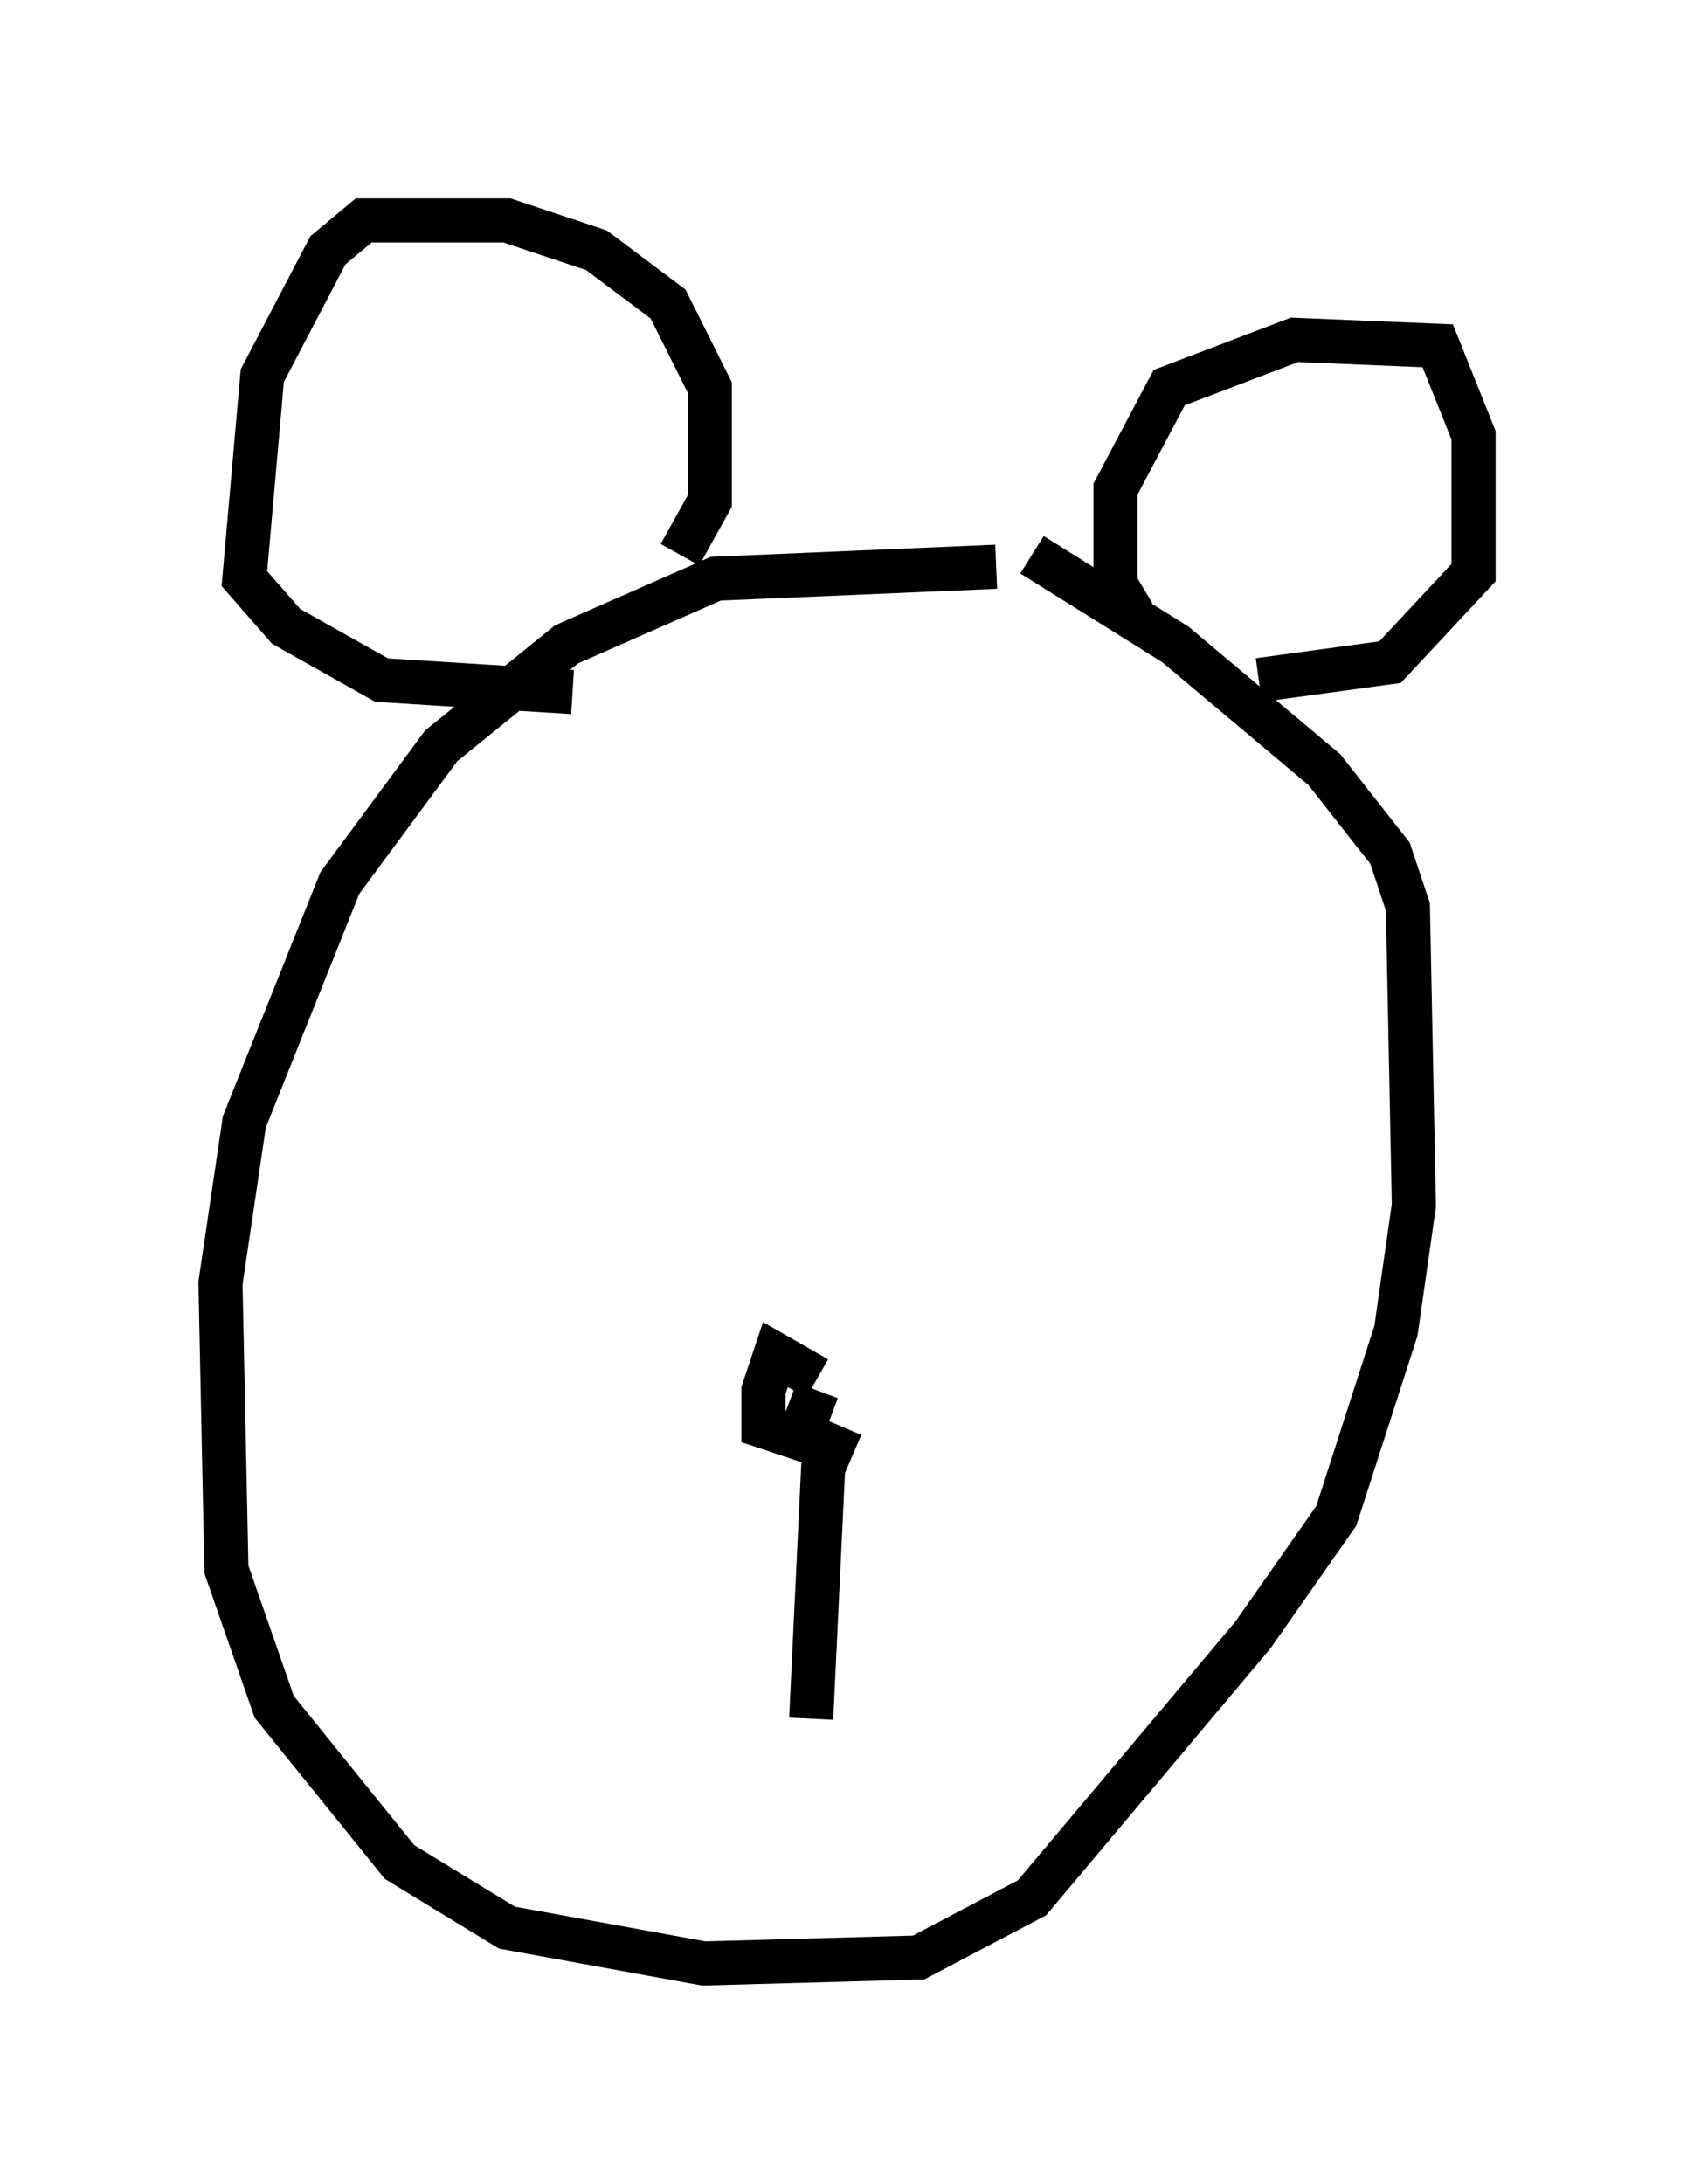<?xml version="1.0" encoding="utf-8" ?>
<svg baseProfile="full" height="49.512" version="1.1" width="38.416" xmlns="http://www.w3.org/2000/svg" xmlns:ev="http://www.w3.org/2001/xml-events" xmlns:xlink="http://www.w3.org/1999/xlink"><defs /><rect fill="white" height="49.512" width="38.416" x="0" y="0" /><path d="M23.674, 13.66 m-1.083, -0.812 l-6.36, 0.271 -3.383, 1.488 l-2.842, 2.3 -2.3, 3.112 l-2.165, 5.413 -0.541, 3.654 l0.135, 6.495 1.083, 3.112 l2.842, 3.518 2.436, 1.488 l4.465, 0.812 4.871, -0.135 l2.571, -1.353 5.007, -5.954 l1.894, -2.706 1.353, -4.195 l0.406, -2.842 -0.135, -6.766 l-0.406, -1.218 -1.488, -1.894 l-3.383, -2.842 -3.248, -2.03 m2.3, 1.353 l-0.406, -0.677 0.0, -2.165 l1.218, -2.3 2.842, -1.083 l3.248, 0.135 0.812, 2.03 l0.0, 3.112 -1.894, 2.03 l-2.977, 0.406 m-13.126, -2.842 l0.677, -1.218 0.0, -2.571 l-0.947, -1.894 -1.624, -1.218 l-2.03, -0.677 -3.248, 0.0 l-0.812, 0.677 -1.488, 2.842 l-0.406, 4.601 0.947, 1.083 l2.165, 1.218 4.33, 0.271 m5.548, 15.561 l-0.947, -0.541 -0.271, 0.812 l0.0, 0.812 0.812, 0.271 l0.406, -1.083 m0.541, 0.812 l-0.406, 0.947 -0.271, 5.683 " fill="none" stroke="black" stroke-width="1" /></svg>